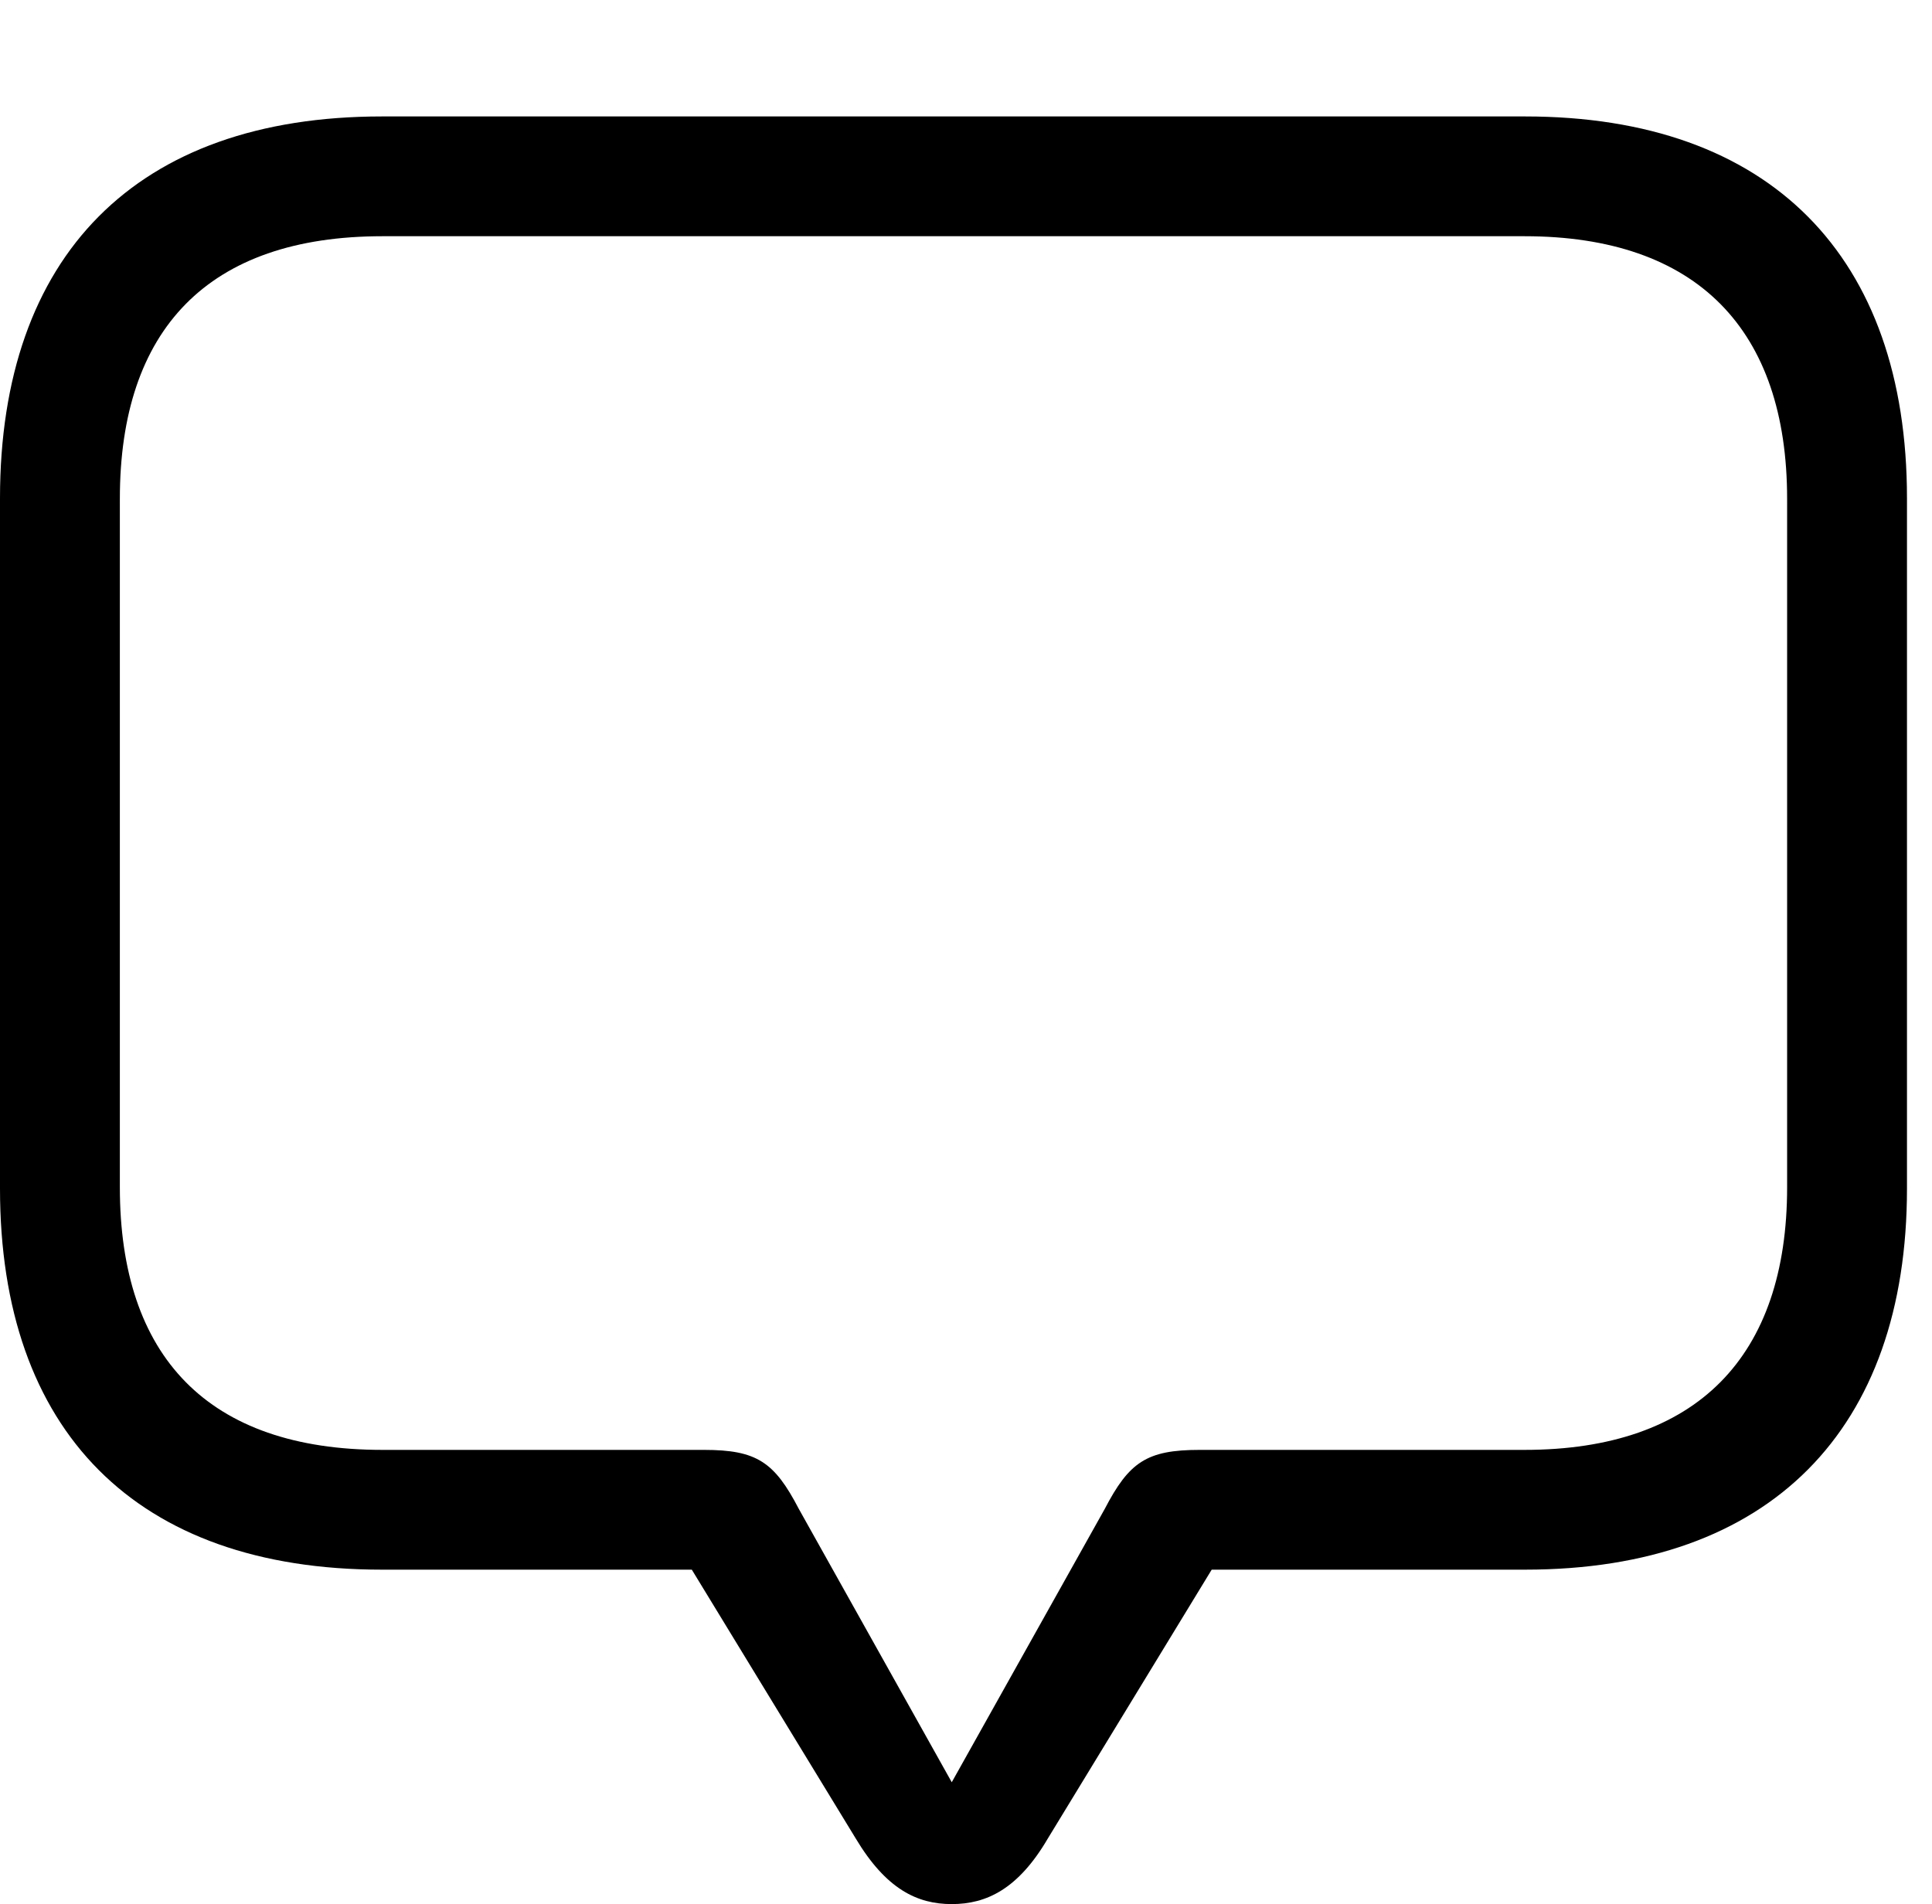 <svg version="1.1" xmlns="http://www.w3.org/2000/svg" xmlns:xlink="http://www.w3.org/1999/xlink" width="27.871" height="27.471" viewBox="0 0 27.871 27.471">
 <g>
  <rect height="27.471" opacity="0" width="27.871" x="0" y="0"/>
  <path d="M13.73 27.471C14.229 27.471 14.688 27.256 15.117 26.523L17.48 22.646L22.002 22.646C25.537 22.646 27.51 20.625 27.51 17.148L27.51 7.188C27.51 3.701 25.537 1.68 22.002 1.68L5.508 1.68C1.963 1.68 0 3.691 0 7.188L0 17.148C0 20.645 1.963 22.646 5.508 22.646L9.98 22.646L12.344 26.523C12.783 27.256 13.232 27.471 13.73 27.471ZM13.73 25.713L11.523 21.768C11.172 21.094 10.918 20.918 10.156 20.918L5.518 20.918C2.998 20.918 1.729 19.57 1.729 17.129L1.729 7.197C1.729 4.756 2.998 3.408 5.518 3.408L21.992 3.408C24.482 3.408 25.781 4.756 25.781 7.197L25.781 17.129C25.781 19.57 24.482 20.918 21.992 20.918L17.305 20.918C16.543 20.918 16.289 21.094 15.938 21.768Z" fill="currentColor"/>
 </g>
</svg>
